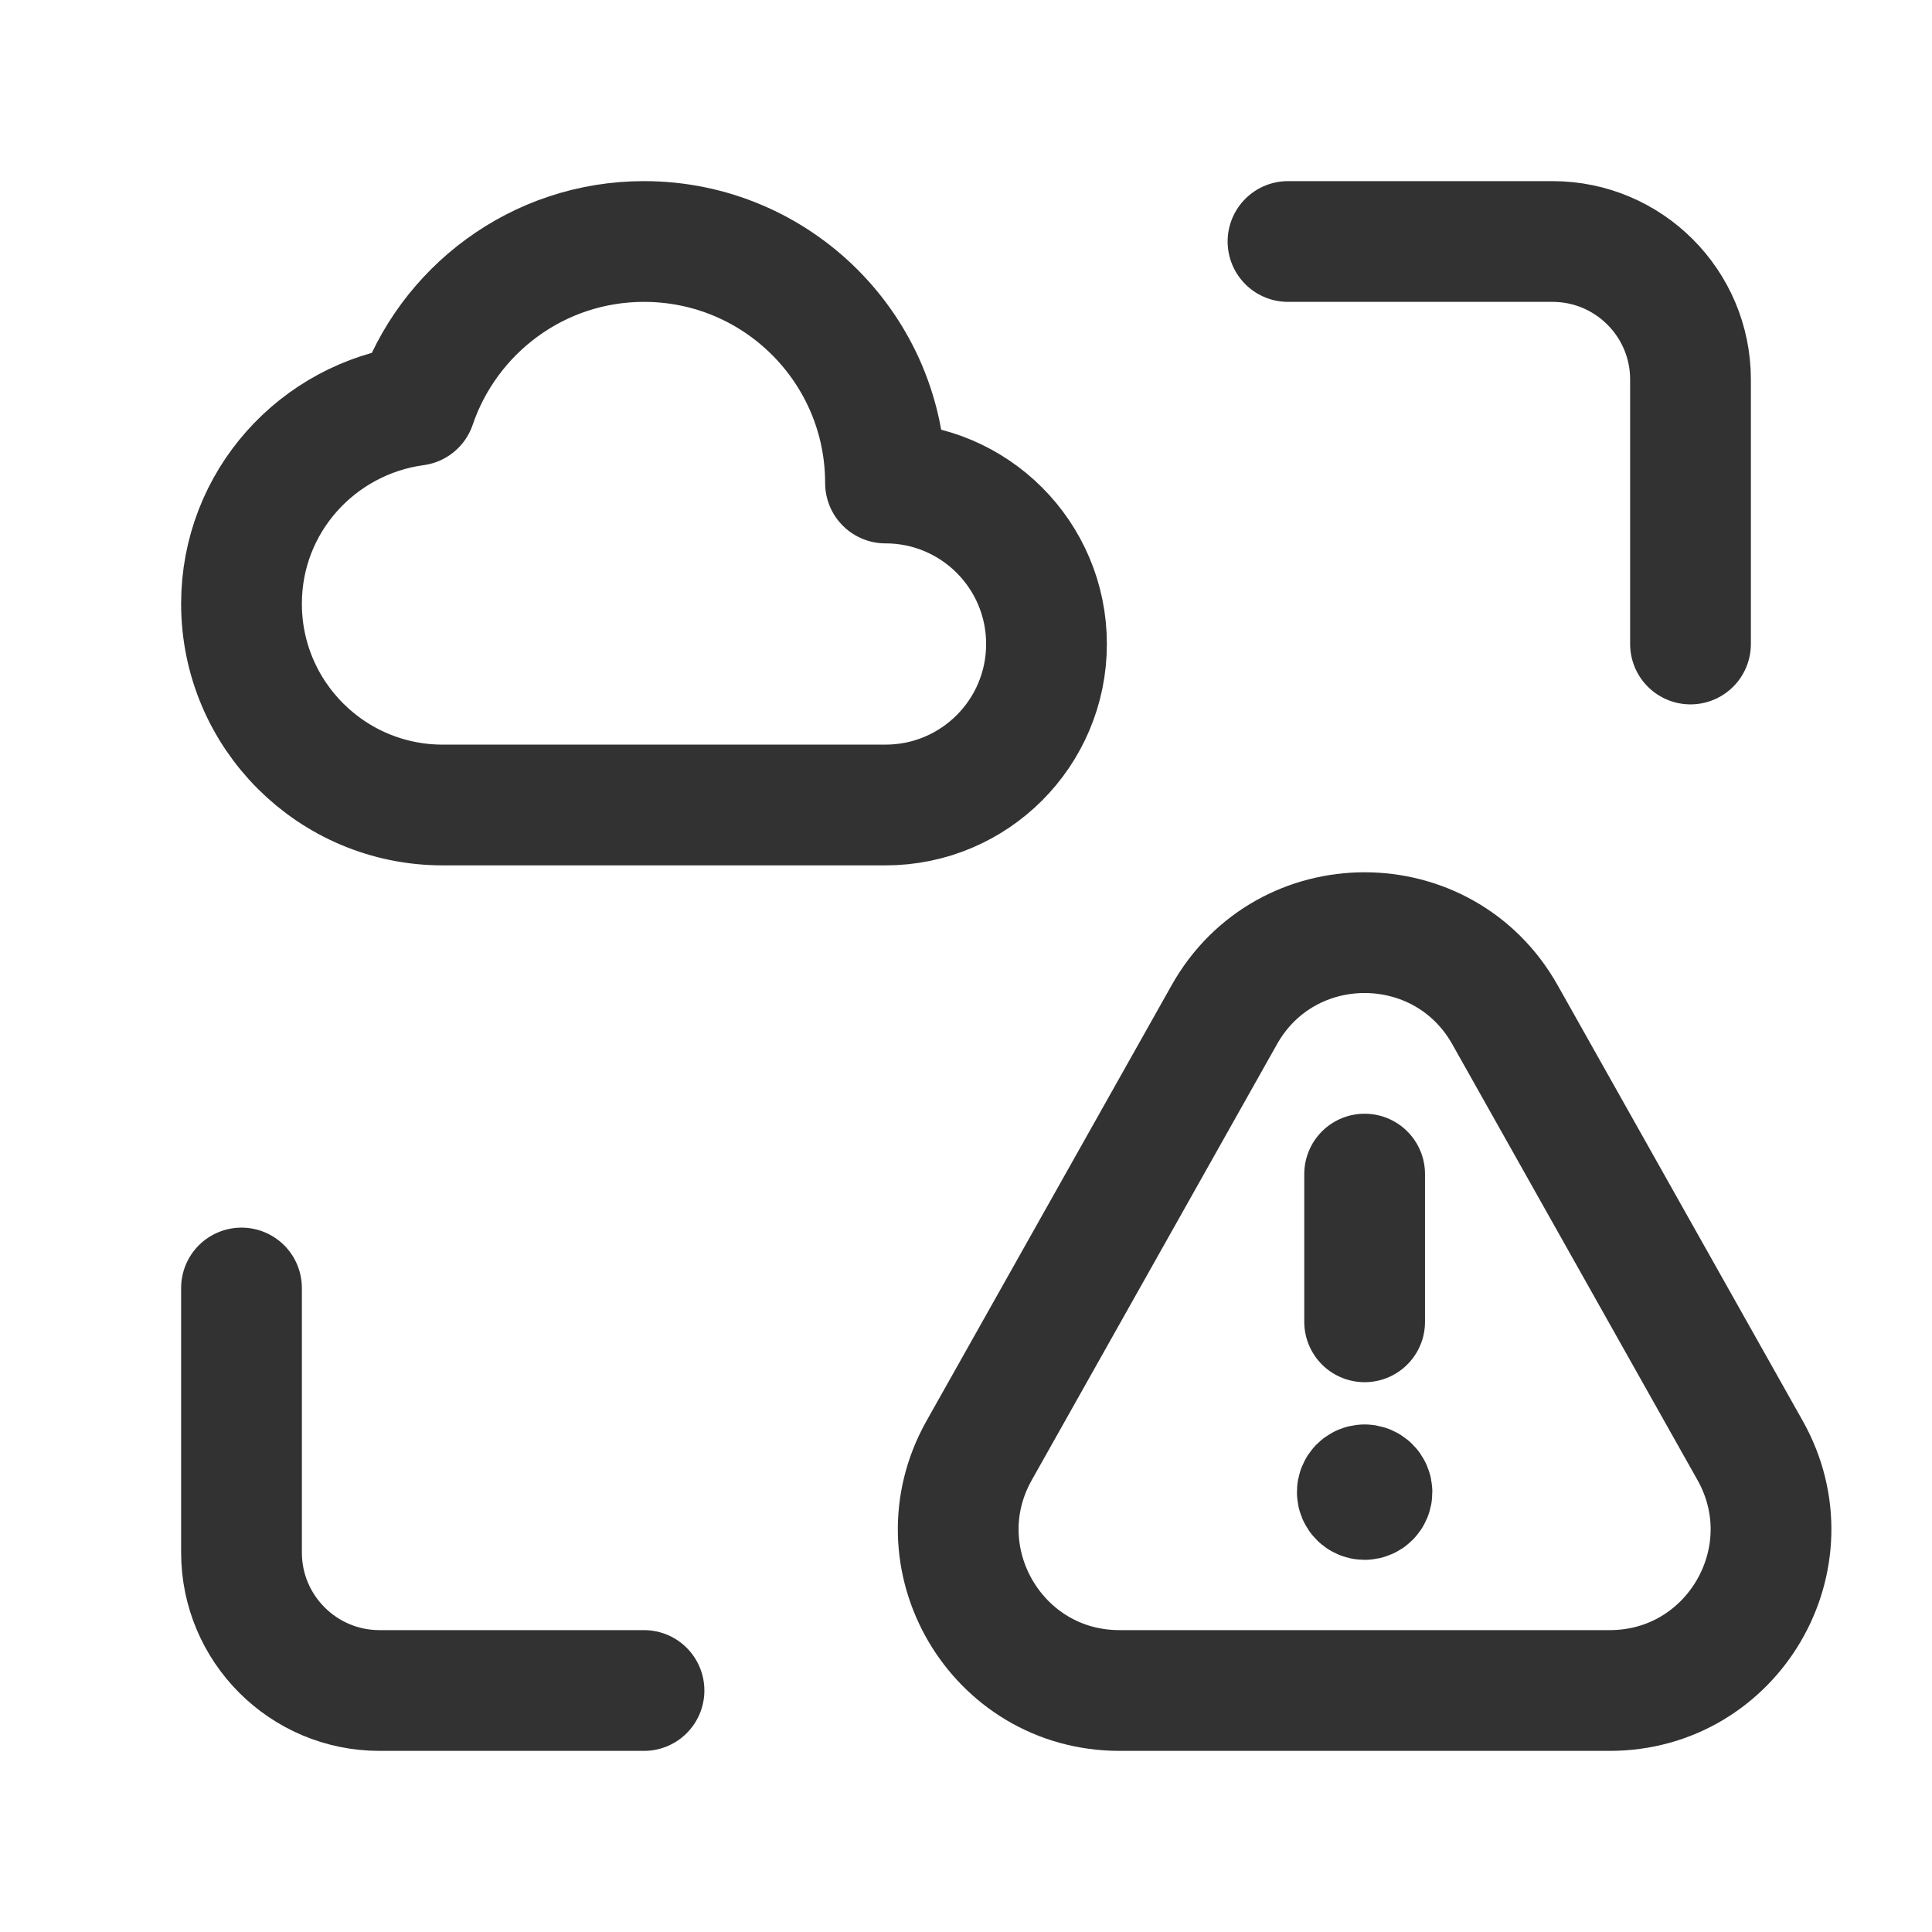 <?xml version="1.0" encoding="UTF-8"?><svg version="1.1" viewBox="0 0 24 24" xmlns="http://www.w3.org/2000/svg" xmlns:xlink="http://www.w3.org/1999/xlink"><!--Generated by IJSVG (https://github.com/iconjar/IJSVG)--><g fill="none"><path d="M0,0h24v24h-24v-24Z"></path><path stroke="#323232" stroke-linecap="round" stroke-linejoin="round" stroke-width="1.5" d="M16,3h3.286c0.946,0 1.714,0.768 1.714,1.714v3.286"></path><path stroke="#323232" stroke-linecap="round" stroke-linejoin="round" stroke-width="1.5" d="M8,21h-3.286c-0.946,0 -1.714,-0.768 -1.714,-1.714v-3.286"></path><path stroke="#323232" stroke-linecap="round" stroke-linejoin="round" stroke-width="1.5" d="M18.695,12.605l3.046,5.414c0.749,1.334 -0.214,2.981 -1.744,2.981h-6.091c-1.53,0 -2.493,-1.647 -1.743,-2.981l3.046,-5.414c0.764,-1.359 2.721,-1.359 3.486,1.77636e-15Z"></path><path stroke="#323232" stroke-linecap="round" stroke-linejoin="round" stroke-width="1.5" d="M16.952,16.42v-1.835"></path><path stroke="#323232" stroke-linecap="round" stroke-linejoin="round" stroke-width="1.5" d="M16.951,18.445c-0.05,0 -0.091,0.041 -0.09,0.091c0,0.05 0.041,0.091 0.091,0.091c0.05,0 0.091,-0.041 0.091,-0.091c0,-0.05 -0.041,-0.091 -0.092,-0.091"></path><path stroke="#323232" stroke-linecap="round" stroke-linejoin="round" stroke-width="1.5" d="M5.162,5.035c-1.219,0.166 -2.162,1.2 -2.162,2.465c0,1.381 1.12,2.5 2.5,2.5h5.5c1.105,0 2,-0.895 2,-2c0,-1.105 -0.895,-2 -2,-2c0,-1.657 -1.343,-3 -3,-3c-1.318,0 -2.436,0.852 -2.838,2.035Z"></path></g></svg>